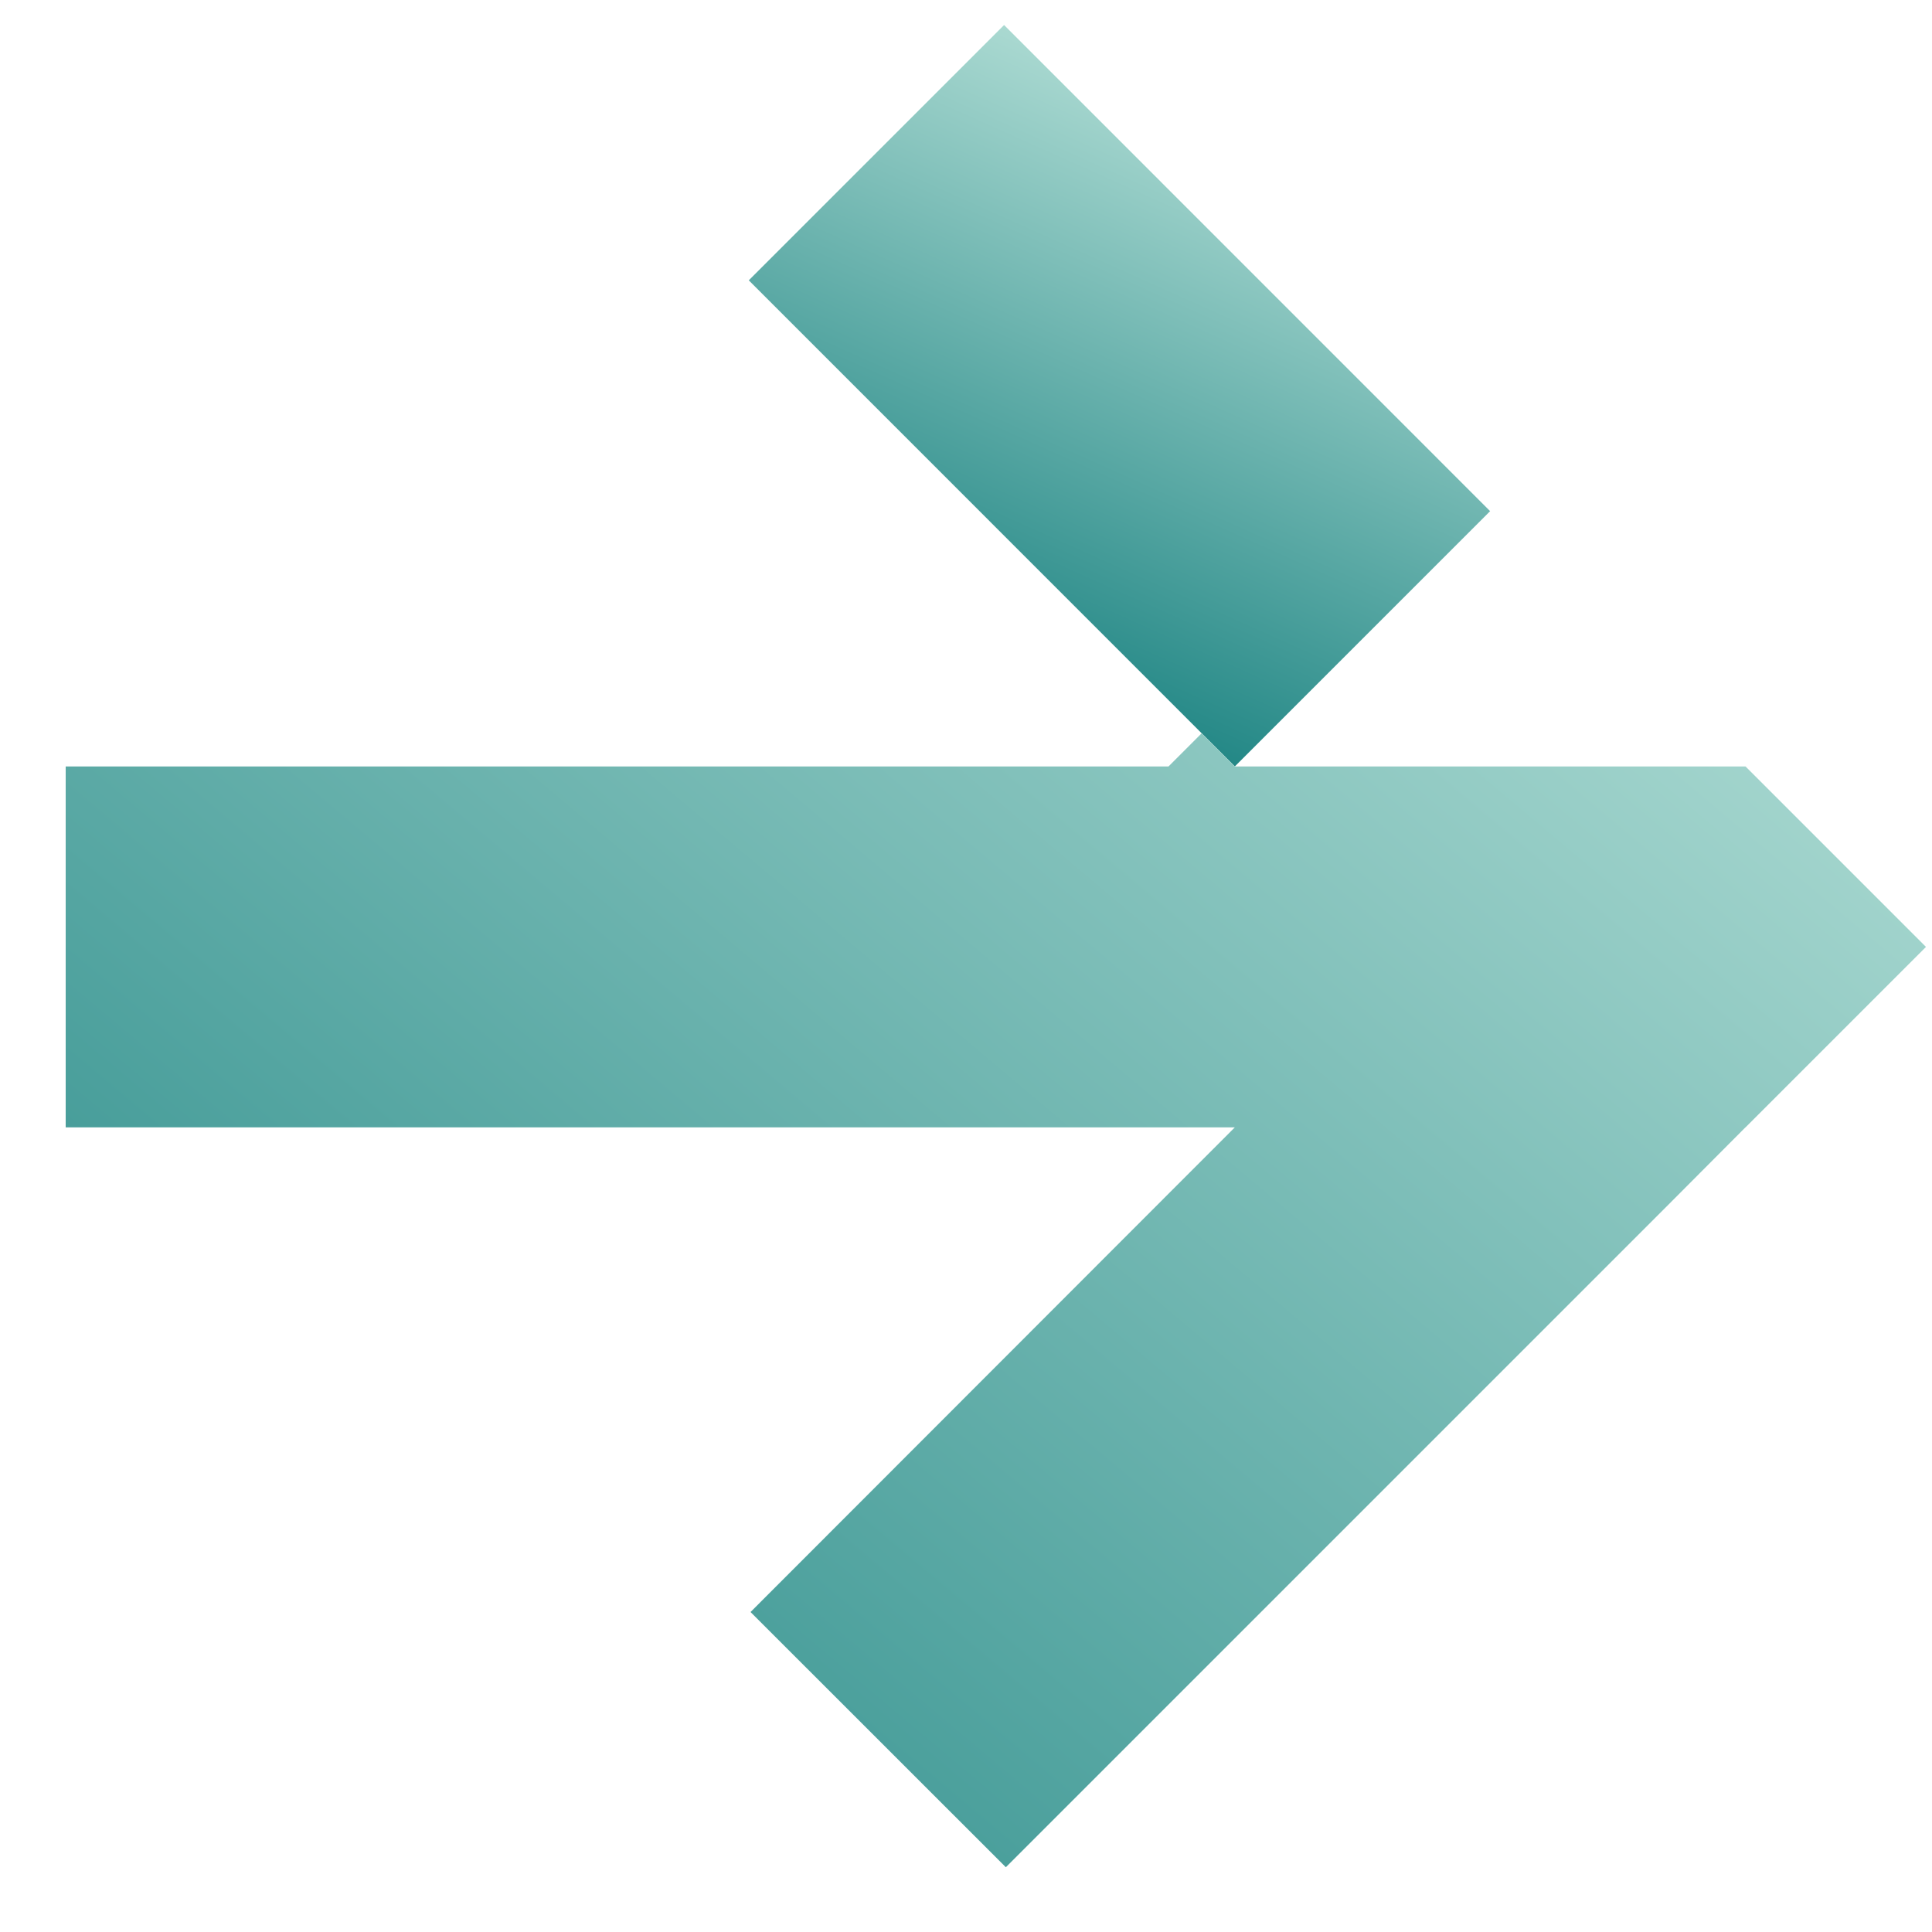 <svg width="21" height="21" viewBox="0 0 21 21" fill="none" xmlns="http://www.w3.org/2000/svg">
<path d="M10.914 0.272L8.139 3.047L13.422 8.331L16.197 5.556L10.914 0.272Z" fill="url(#paint0_linear_4111_584)"/>
<path d="M18.973 8.331L13.422 8.331H13.42L13.061 7.971L12.701 8.331H0.714L0.714 12.254H13.422L8.158 17.522L10.933 20.296L18.16 13.069L18.972 12.254H18.973L20.933 10.294V10.291L18.973 8.331Z" fill="url(#paint1_linear_4111_584)"/>
<defs>
<linearGradient id="paint0_linear_4111_584" x1="10.914" y1="0.272" x2="7.66" y2="7.527" gradientUnits="userSpaceOnUse">
<stop stop-color="#AAD9D1"/>
<stop offset="1" stop-color="#017373"/>
</linearGradient>
<linearGradient id="paint1_linear_4111_584" x1="20.933" y1="7.971" x2="2.776" y2="29.561" gradientUnits="userSpaceOnUse">
<stop stop-color="#AAD9D1"/>
<stop offset="1" stop-color="#017373"/>
</linearGradient>
</defs>
</svg>
